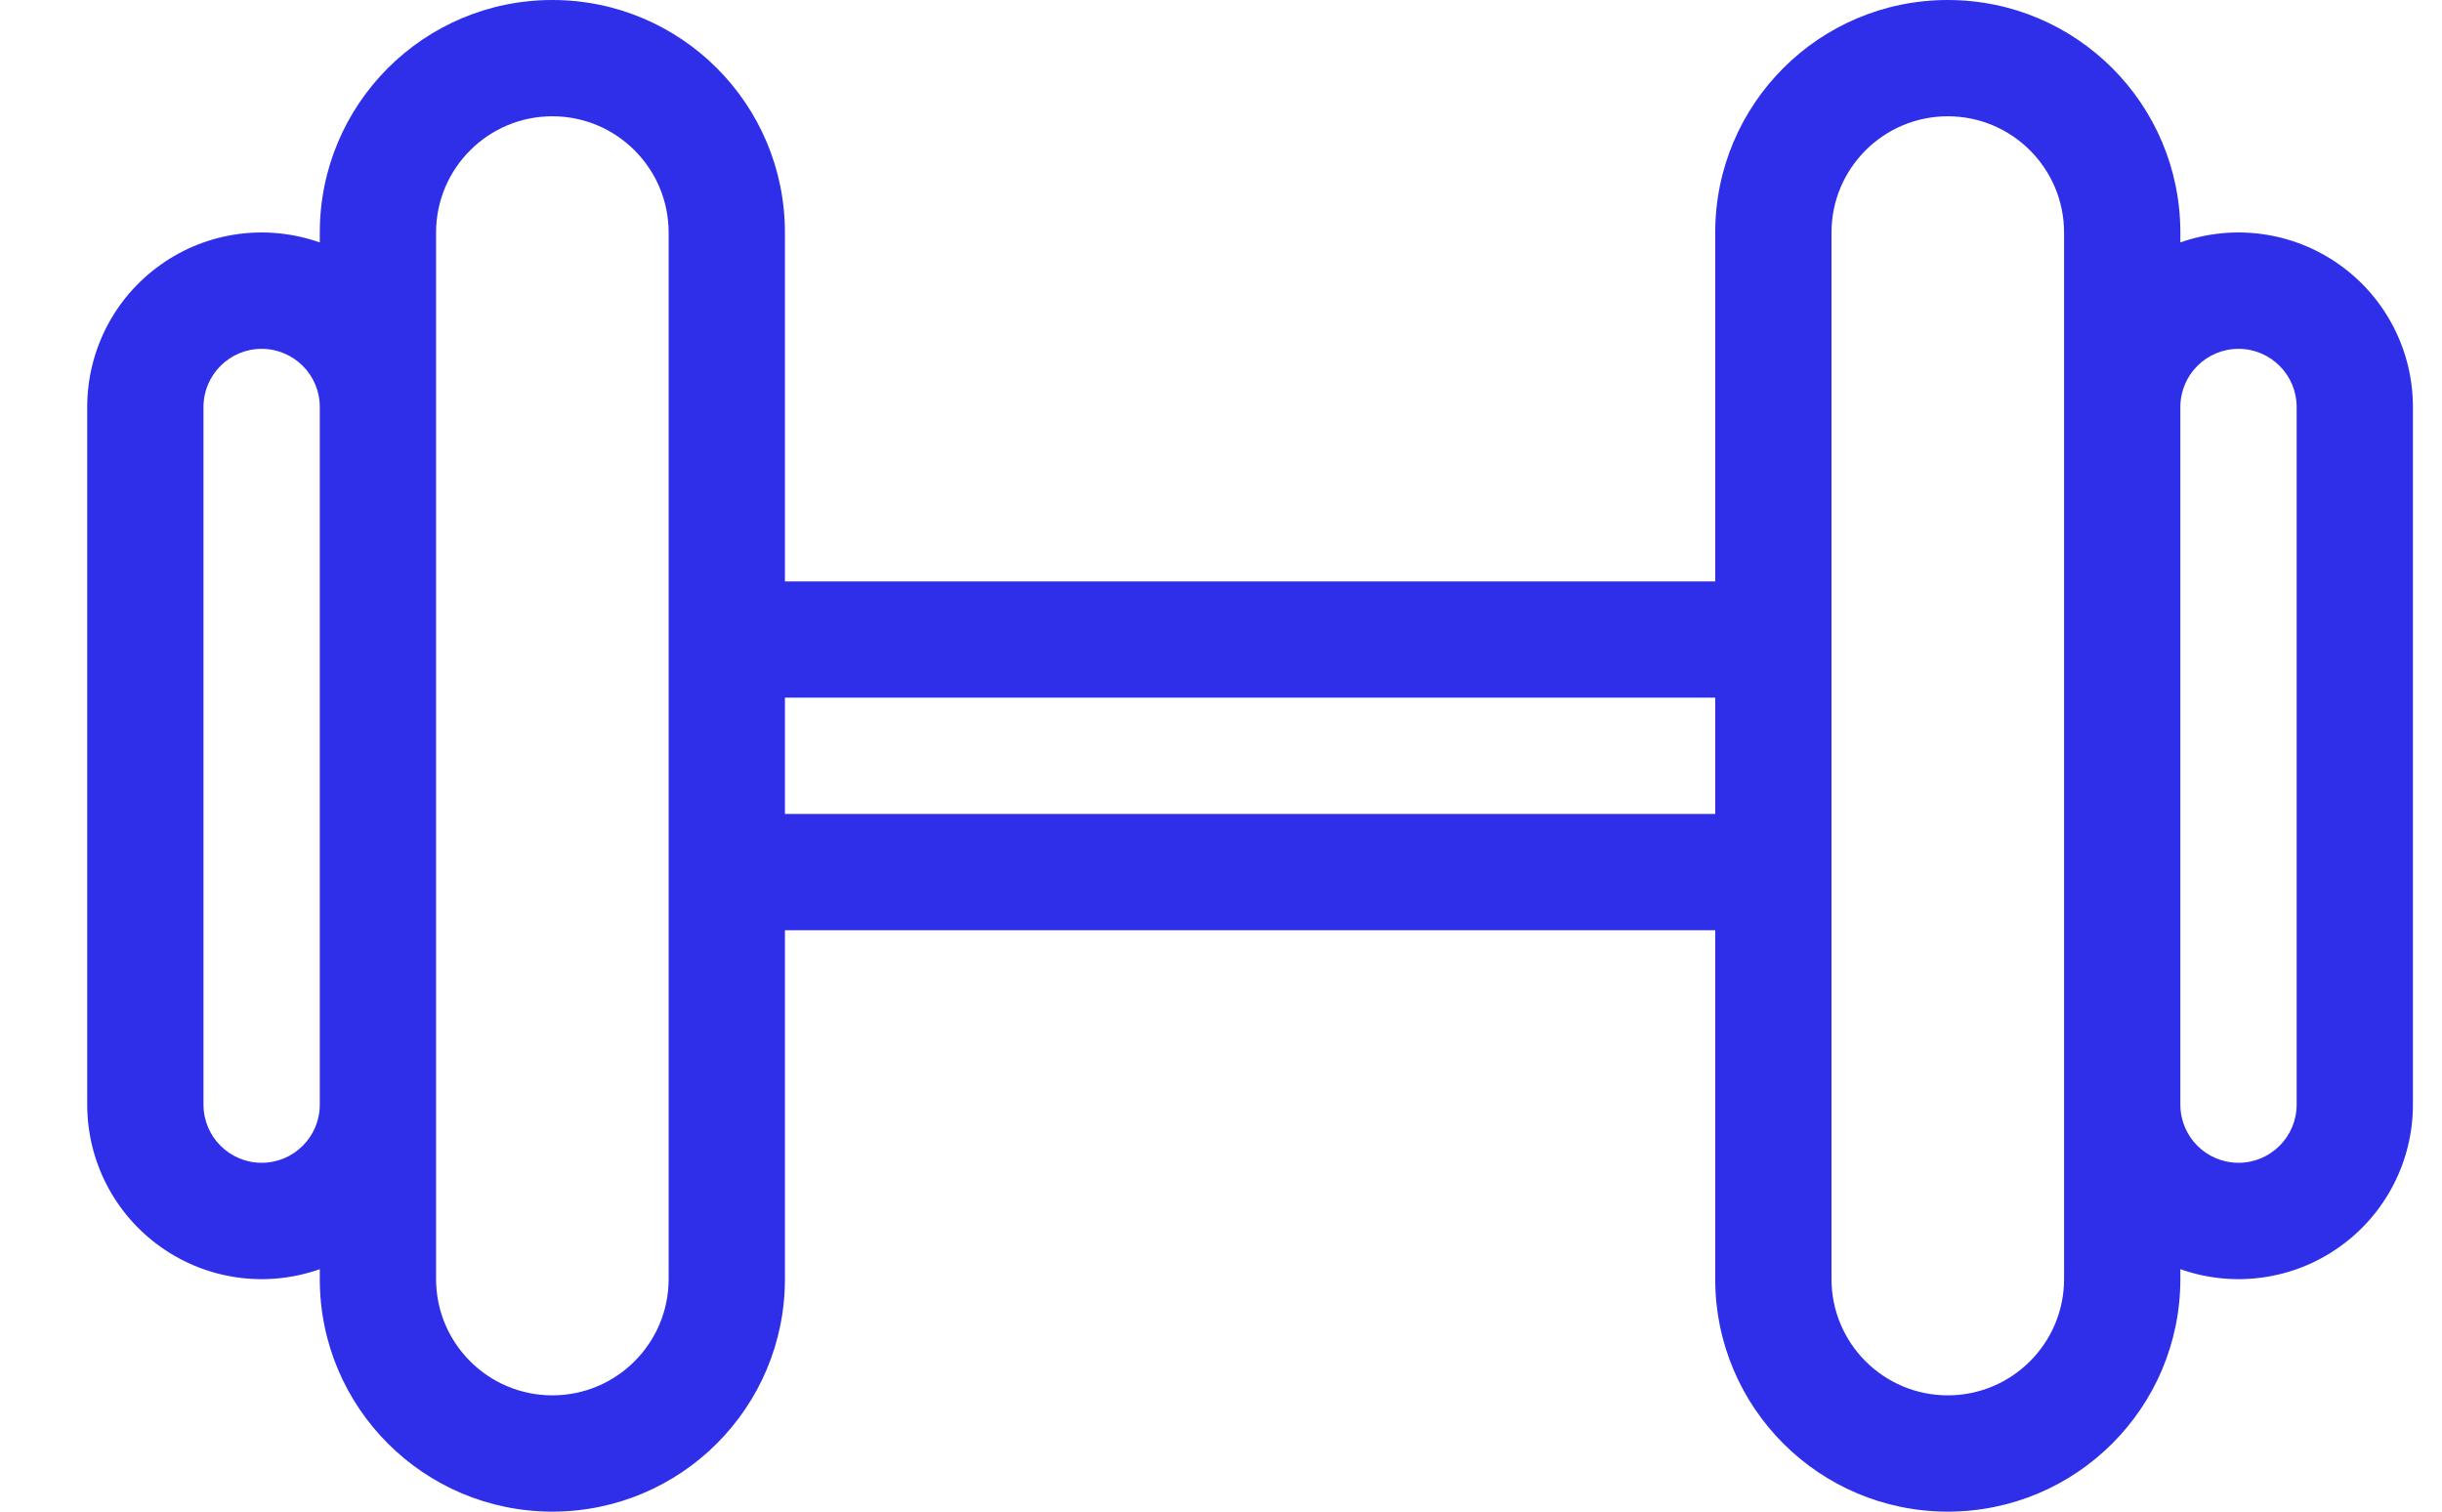 <svg width="21" height="13" viewBox="0 0 21 13" fill="none" xmlns="http://www.w3.org/2000/svg">
<path fill-rule="evenodd" clip-rule="evenodd" d="M4.75 13C5.855 13 6.75 12.105 6.75 11V8H14.75V11C14.75 12.105 15.645 13 16.75 13C17.855 13 18.75 12.105 18.75 11V10.915C19.209 11.077 19.719 11.007 20.116 10.725C20.514 10.444 20.75 9.987 20.75 9.5V3.5C20.75 3.013 20.514 2.556 20.116 2.275C19.719 1.993 19.209 1.923 18.75 2.085V2C18.75 0.895 17.855 0 16.75 0C15.645 0 14.75 0.895 14.75 2V5H6.75V2C6.75 0.895 5.855 0 4.75 0C3.645 0 2.75 0.895 2.75 2V2.085C2.291 1.923 1.781 1.993 1.384 2.275C0.986 2.556 0.75 3.013 0.75 3.5V9.5C0.75 9.987 0.986 10.444 1.384 10.725C1.781 11.007 2.291 11.077 2.75 10.915V11C2.75 12.105 3.645 13 4.75 13ZM14.75 7H6.75V6H14.75V7ZM5.75 11V2C5.75 1.448 5.302 1 4.75 1C4.198 1 3.75 1.448 3.75 2V11C3.75 11.552 4.198 12 4.75 12C5.302 12 5.75 11.552 5.75 11ZM15.75 11V2C15.75 1.448 16.198 1 16.75 1C17.302 1 17.75 1.448 17.75 2V11C17.75 11.552 17.302 12 16.75 12C16.198 12 15.75 11.552 15.75 11ZM2.75 9.5V3.5C2.75 3.224 2.526 3 2.25 3C1.974 3 1.75 3.224 1.75 3.5V9.5C1.75 9.776 1.974 10 2.25 10C2.526 10 2.75 9.776 2.75 9.5ZM18.75 9.5V3.5C18.75 3.224 18.974 3 19.25 3C19.526 3 19.75 3.224 19.75 3.5V9.5C19.75 9.776 19.526 10 19.25 10C18.974 10 18.75 9.776 18.75 9.5Z" fill="#2F2FE9"/>
</svg>
